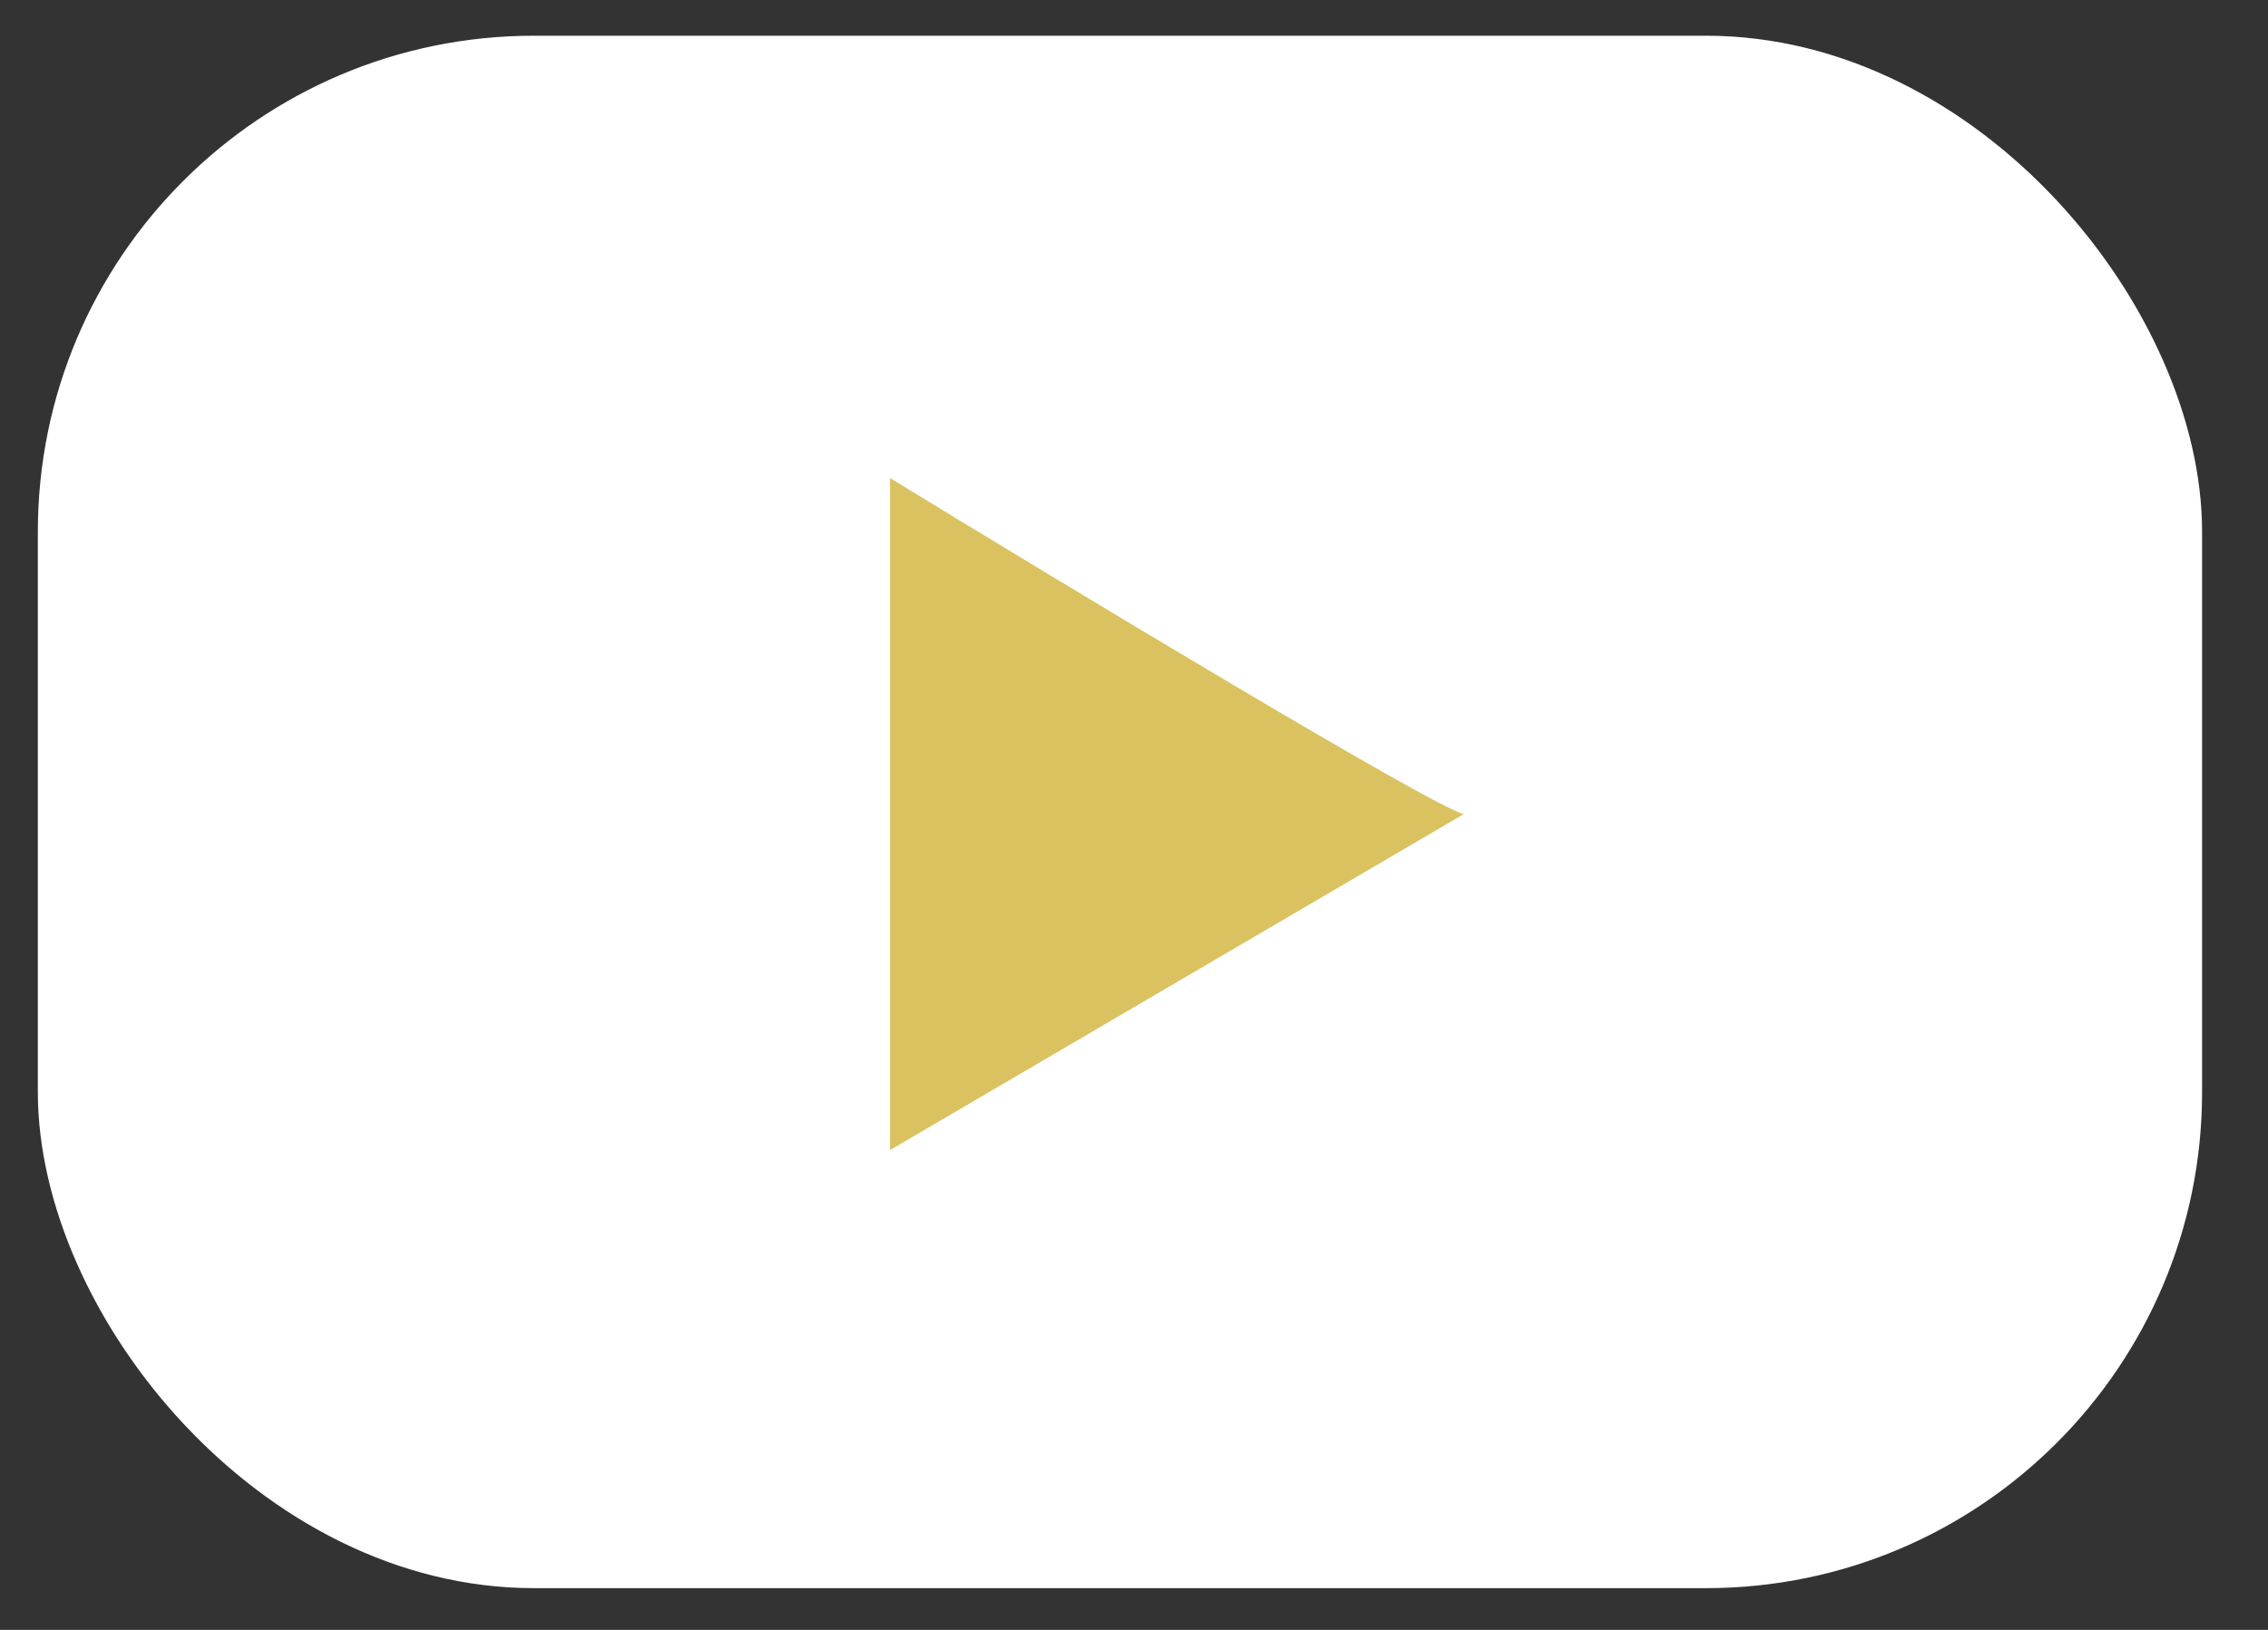 <svg width="32" height="23" viewBox="0 0 32 23" fill="none" xmlns="http://www.w3.org/2000/svg">
<rect x="0" y="0" width="32" height="23" fill="#333333" stroke="none"/>
<rect x="0.534" y="0.504" width="30.536" height="21.907" rx="7" fill="white"/>
<path d="M12.558 6.746C15.078 8.287 20.225 11.392 20.653 11.488L12.558 16.229V6.746Z" fill="#DBC260"/>
</svg>
